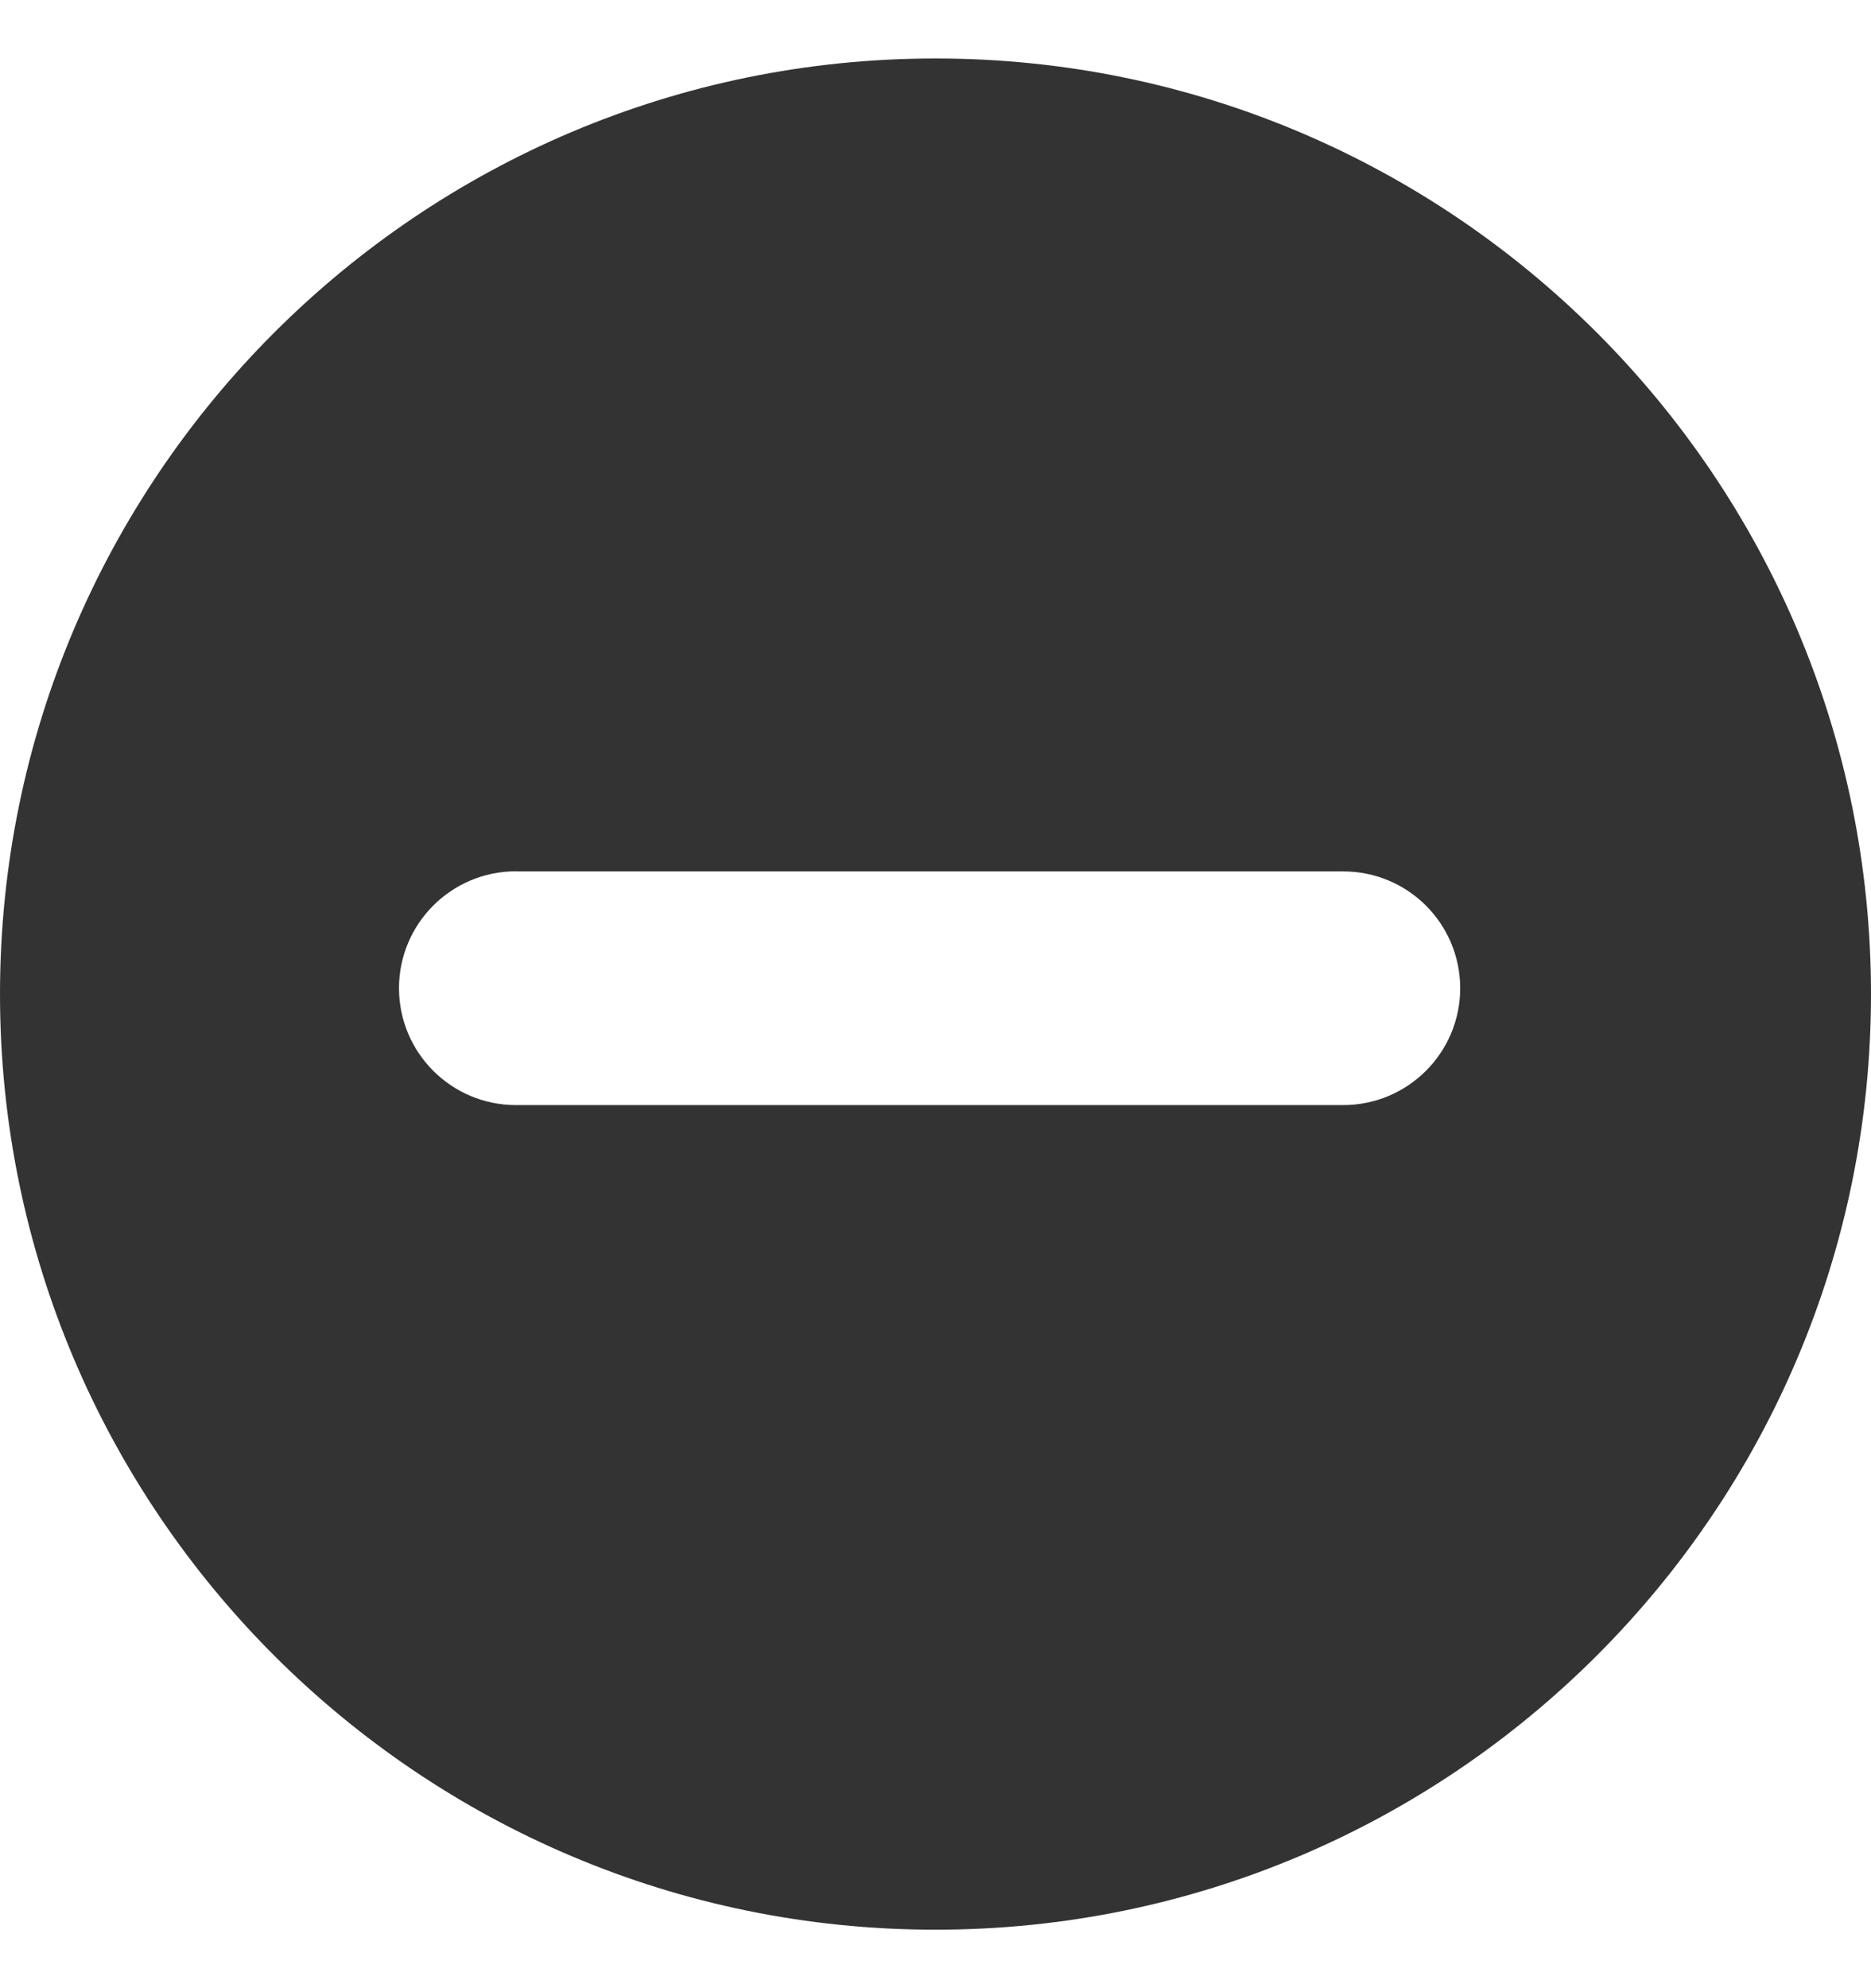 <svg width="16" height="17" viewBox="0 0 16 17" fill="none" xmlns="http://www.w3.org/2000/svg">
<g id="block__242">
<path id="Shape" fill-rule="evenodd" clip-rule="evenodd" d="M8 0.5C12.415 0.5 16 4.085 16 8.5C16 12.915 12.415 16.5 8 16.5C3.585 16.5 0 12.915 0 8.5C0 4.085 3.585 0.5 8 0.5ZM4.412 7.45C3.86 7.45 3.412 7.898 3.412 8.45C3.413 9.002 3.86 9.449 4.412 9.449H11.488C12.04 9.448 12.487 9.001 12.487 8.449C12.486 7.897 12.039 7.451 11.487 7.451H4.413L4.412 7.45Z" fill="#333333"/>
</g>
</svg>
